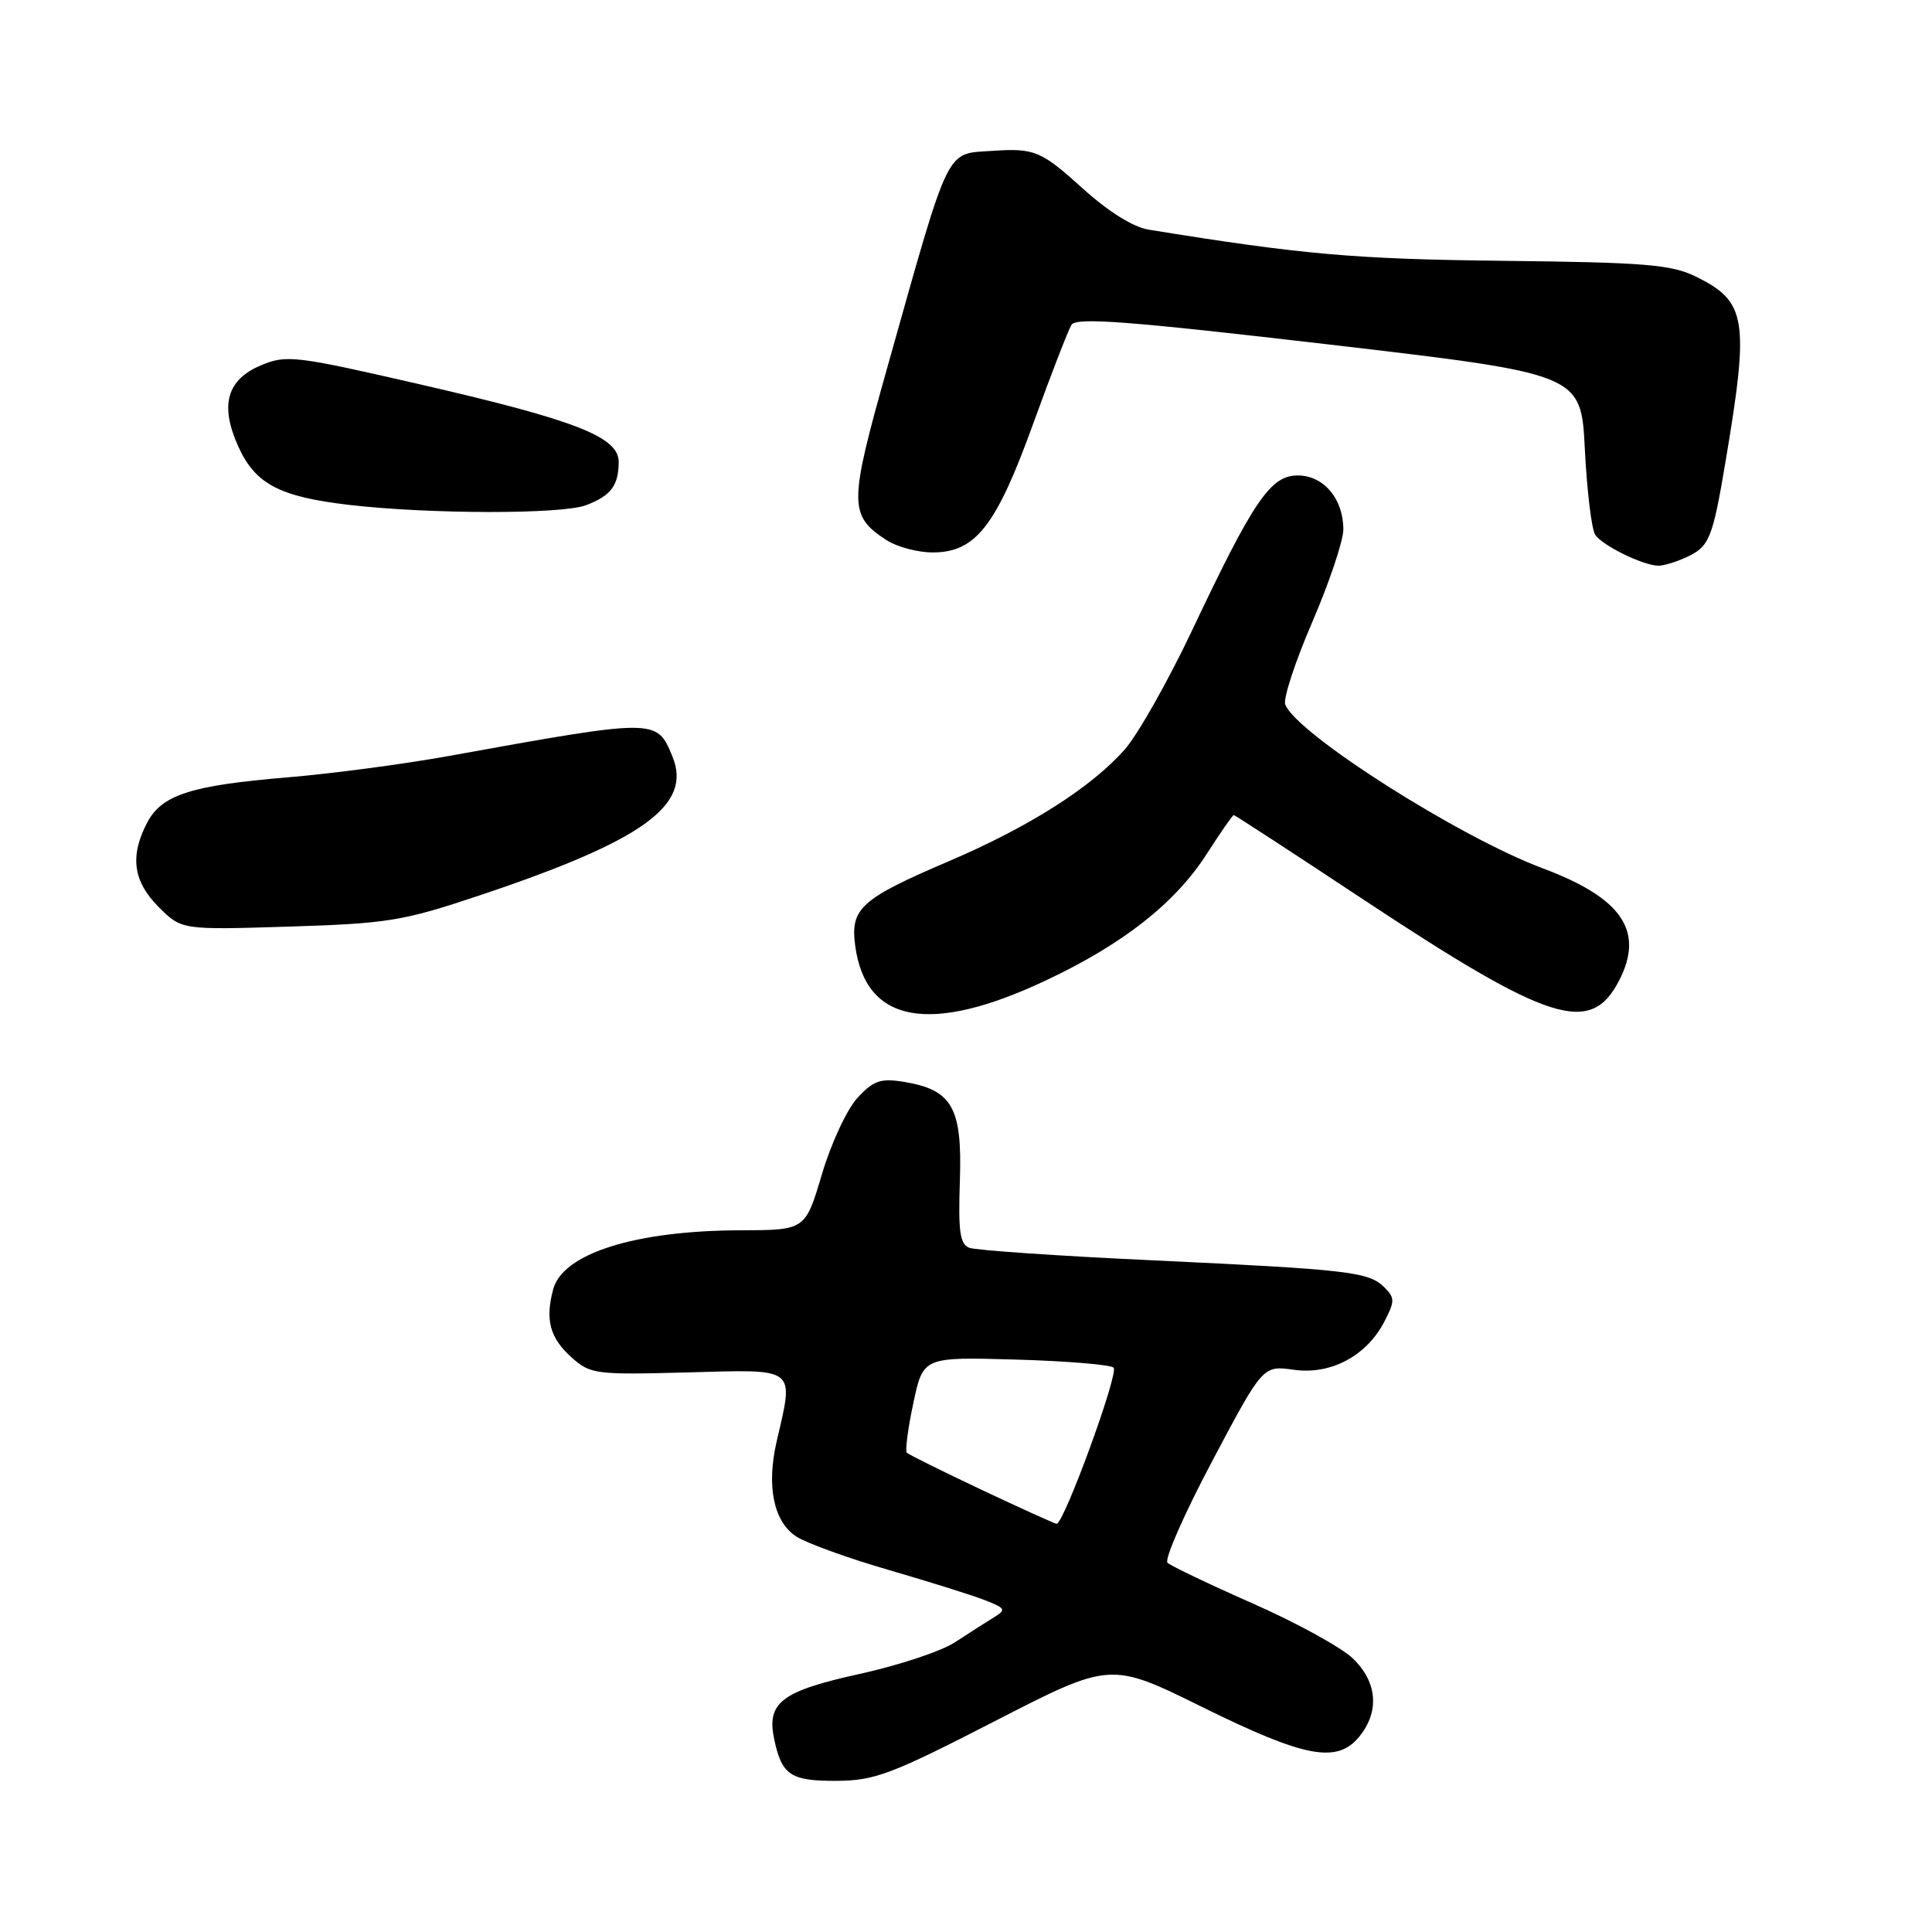 <?xml version="1.0" encoding="UTF-8" standalone="no"?>
<!DOCTYPE svg PUBLIC "-//W3C//DTD SVG 1.1//EN" "http://www.w3.org/Graphics/SVG/1.1/DTD/svg11.dtd" >
<svg xmlns="http://www.w3.org/2000/svg" xmlns:xlink="http://www.w3.org/1999/xlink" version="1.1" viewBox="0 0 256 256">
 <g >
 <path fill="currentColor"
d=" M 131.82 228.06 C 147.15 220.19 147.15 220.19 159.32 226.20 C 172.94 232.92 177.19 233.72 180.13 230.09 C 182.83 226.76 182.49 222.85 179.25 219.74 C 177.74 218.29 171.78 215.02 166.00 212.47 C 160.22 209.92 155.14 207.49 154.70 207.07 C 154.26 206.64 156.92 200.59 160.62 193.61 C 167.34 180.93 167.34 180.93 171.42 181.50 C 176.33 182.20 181.09 179.67 183.44 175.11 C 184.83 172.44 184.83 171.97 183.46 170.60 C 181.38 168.52 178.87 168.23 152.75 167.00 C 140.24 166.42 129.31 165.67 128.45 165.34 C 127.19 164.86 126.96 163.20 127.19 156.39 C 127.51 146.75 126.17 144.39 119.75 143.35 C 116.69 142.85 115.74 143.18 113.62 145.47 C 112.24 146.96 110.12 151.50 108.91 155.59 C 106.71 163.00 106.71 163.00 98.10 163.02 C 84.13 163.06 74.54 166.10 73.29 170.87 C 72.22 174.91 72.87 177.28 75.72 179.85 C 78.23 182.09 78.87 182.18 91.17 181.85 C 105.72 181.45 105.21 181.06 102.91 191.00 C 101.54 196.94 102.51 201.63 105.50 203.59 C 106.83 204.46 112.32 206.45 117.70 208.01 C 123.09 209.58 128.85 211.38 130.50 212.03 C 133.28 213.12 133.36 213.29 131.63 214.35 C 130.60 214.98 128.30 216.46 126.52 217.62 C 124.74 218.79 119.07 220.67 113.93 221.80 C 103.52 224.09 101.55 225.60 102.59 230.48 C 103.60 235.23 104.76 236.00 110.87 235.97 C 115.91 235.94 118.11 235.11 131.82 228.06 Z  M 138.61 129.90 C 148.86 125.07 155.73 119.66 159.92 113.12 C 161.73 110.30 163.33 108.00 163.48 108.00 C 163.62 108.00 171.29 112.99 180.50 119.09 C 205.36 135.54 210.75 137.26 214.54 129.93 C 217.92 123.38 214.94 118.99 204.43 115.06 C 193.28 110.89 171.79 97.21 170.30 93.35 C 170.01 92.58 171.62 87.66 173.89 82.41 C 176.15 77.16 178.00 71.64 178.00 70.15 C 178.00 66.09 175.39 63.00 171.96 63.00 C 168.35 63.00 166.12 66.27 157.92 83.61 C 154.76 90.27 150.77 97.33 149.05 99.29 C 144.65 104.30 136.35 109.58 125.74 114.11 C 114.04 119.11 112.65 120.37 113.32 125.32 C 114.70 135.60 123.25 137.15 138.61 129.90 Z  M 63.50 118.66 C 85.25 111.39 91.77 106.69 89.09 100.21 C 87.01 95.19 87.04 95.19 59.54 100.16 C 53.52 101.25 43.84 102.53 38.04 103.01 C 25.23 104.08 21.40 105.33 19.47 109.06 C 17.18 113.48 17.65 116.80 21.03 120.19 C 24.07 123.22 24.07 123.22 38.28 122.78 C 51.38 122.37 53.37 122.05 63.50 118.66 Z  M 223.40 73.86 C 226.51 72.44 226.91 71.47 228.67 61.00 C 231.81 42.31 231.43 39.94 224.71 36.65 C 221.44 35.05 217.99 34.77 199.22 34.56 C 179.48 34.34 172.62 33.74 152.20 30.43 C 150.14 30.09 146.85 28.03 143.44 24.95 C 137.96 19.99 137.06 19.61 131.50 19.99 C 125.21 20.43 125.97 18.85 117.50 48.95 C 112.48 66.77 112.47 68.30 117.43 71.55 C 118.82 72.46 121.58 73.20 123.57 73.20 C 129.28 73.20 131.99 69.73 136.90 56.15 C 139.26 49.64 141.54 43.74 141.98 43.04 C 142.61 42.02 149.52 42.55 176.13 45.65 C 209.50 49.55 209.50 49.55 210.00 59.53 C 210.28 65.01 210.89 70.11 211.37 70.85 C 212.28 72.26 217.62 74.89 219.70 74.96 C 220.36 74.98 222.03 74.49 223.40 73.86 Z  M 77.66 66.94 C 80.94 65.69 81.96 64.34 81.98 61.24 C 82.01 57.91 76.38 55.70 55.83 50.97 C 39.18 47.14 37.96 46.99 34.62 48.39 C 30.06 50.29 29.10 53.67 31.56 59.13 C 33.81 64.13 37.01 65.82 46.25 66.90 C 56.91 68.14 74.45 68.16 77.66 66.94 Z  M 130.05 197.40 C 124.86 194.94 120.40 192.74 120.16 192.49 C 119.92 192.25 120.30 189.29 121.02 185.93 C 122.32 179.80 122.32 179.80 134.57 180.15 C 141.32 180.34 147.16 180.83 147.56 181.22 C 148.28 181.94 140.95 201.99 140.00 201.91 C 139.72 201.88 135.25 199.85 130.05 197.40 Z "/>
</g>
</svg>